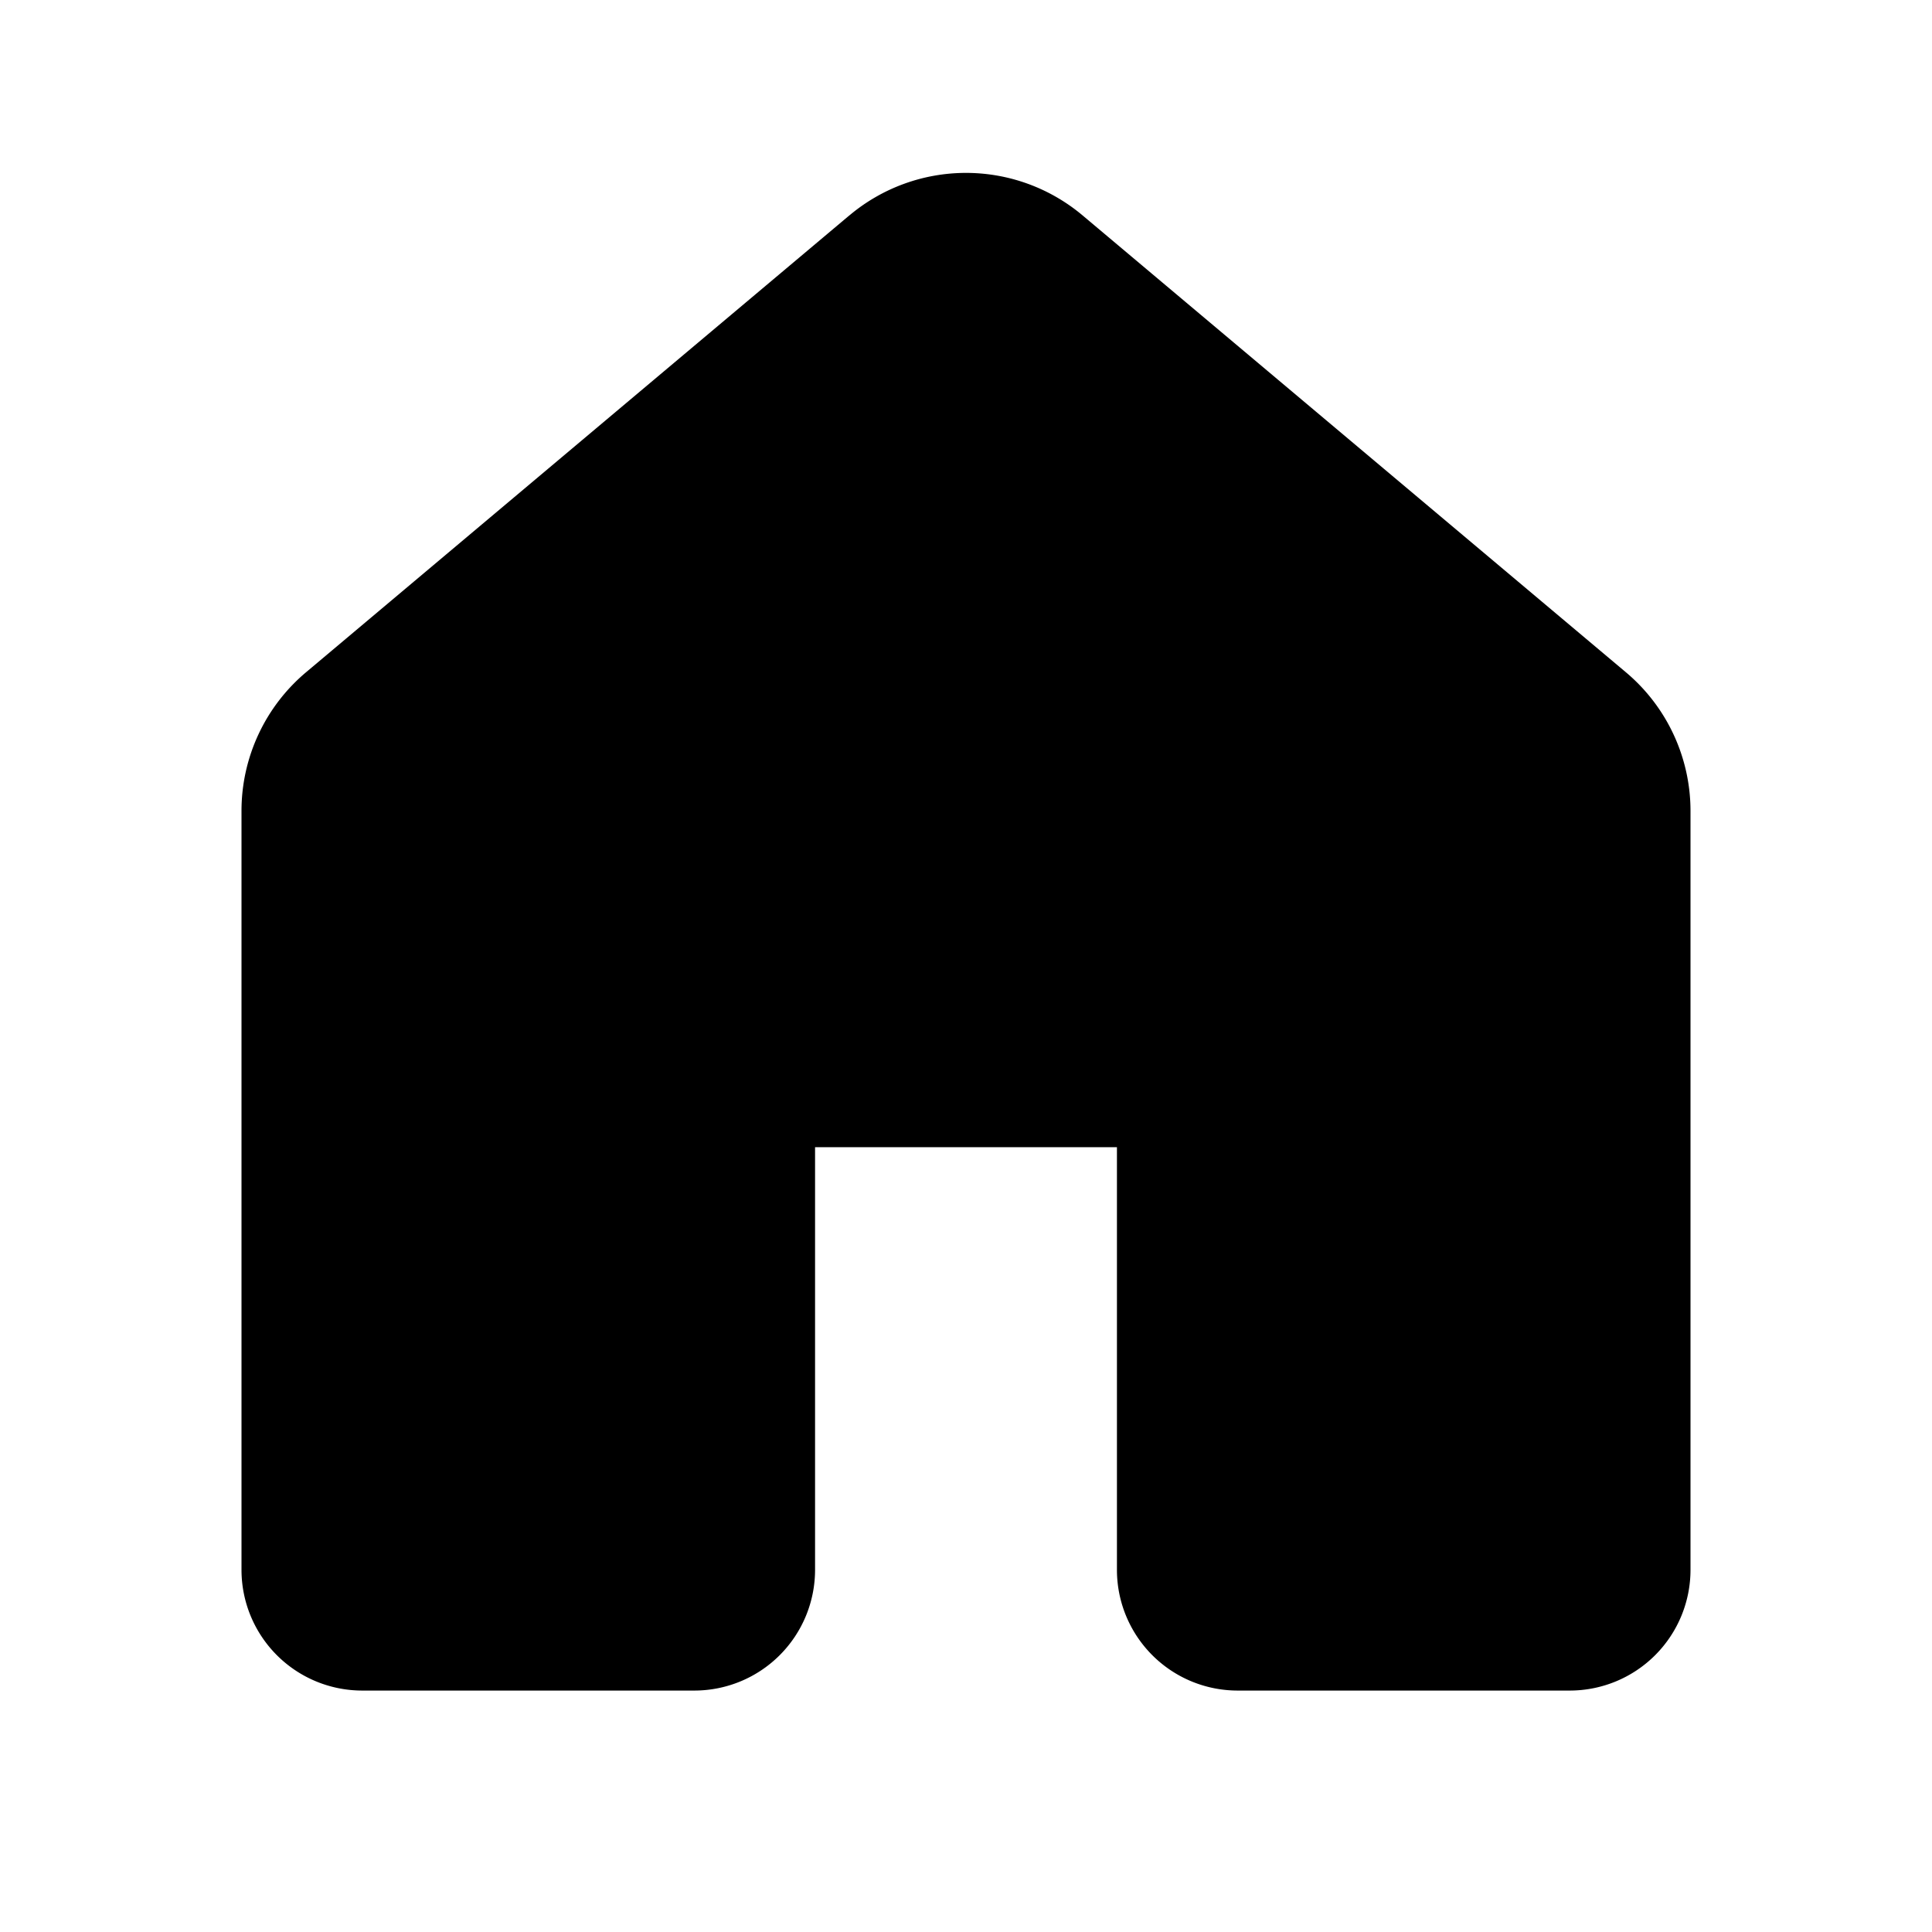 <svg xmlns="http://www.w3.org/2000/svg" xmlns:xlink="http://www.w3.org/1999/xlink" aria-hidden="true" role="img" class="iconify iconify--fluent" width="1em" height="1em" preserveAspectRatio="xMidYMid meet" viewBox="0 0 32 32"><path fill="currentColor" d="M14.07 3.567a3 3 0 0 1 3.86 0l9 7.568A3 3 0 0 1 28 13.431v12.57a2 2 0 0 1-2 2h-5.5a2 2 0 0 1-2-2v-7h-5v7a2 2 0 0 1-2 2H6a2 2 0 0 1-2-2V13.43a3 3 0 0 1 1.07-2.296l9-7.568Z"></path></svg>